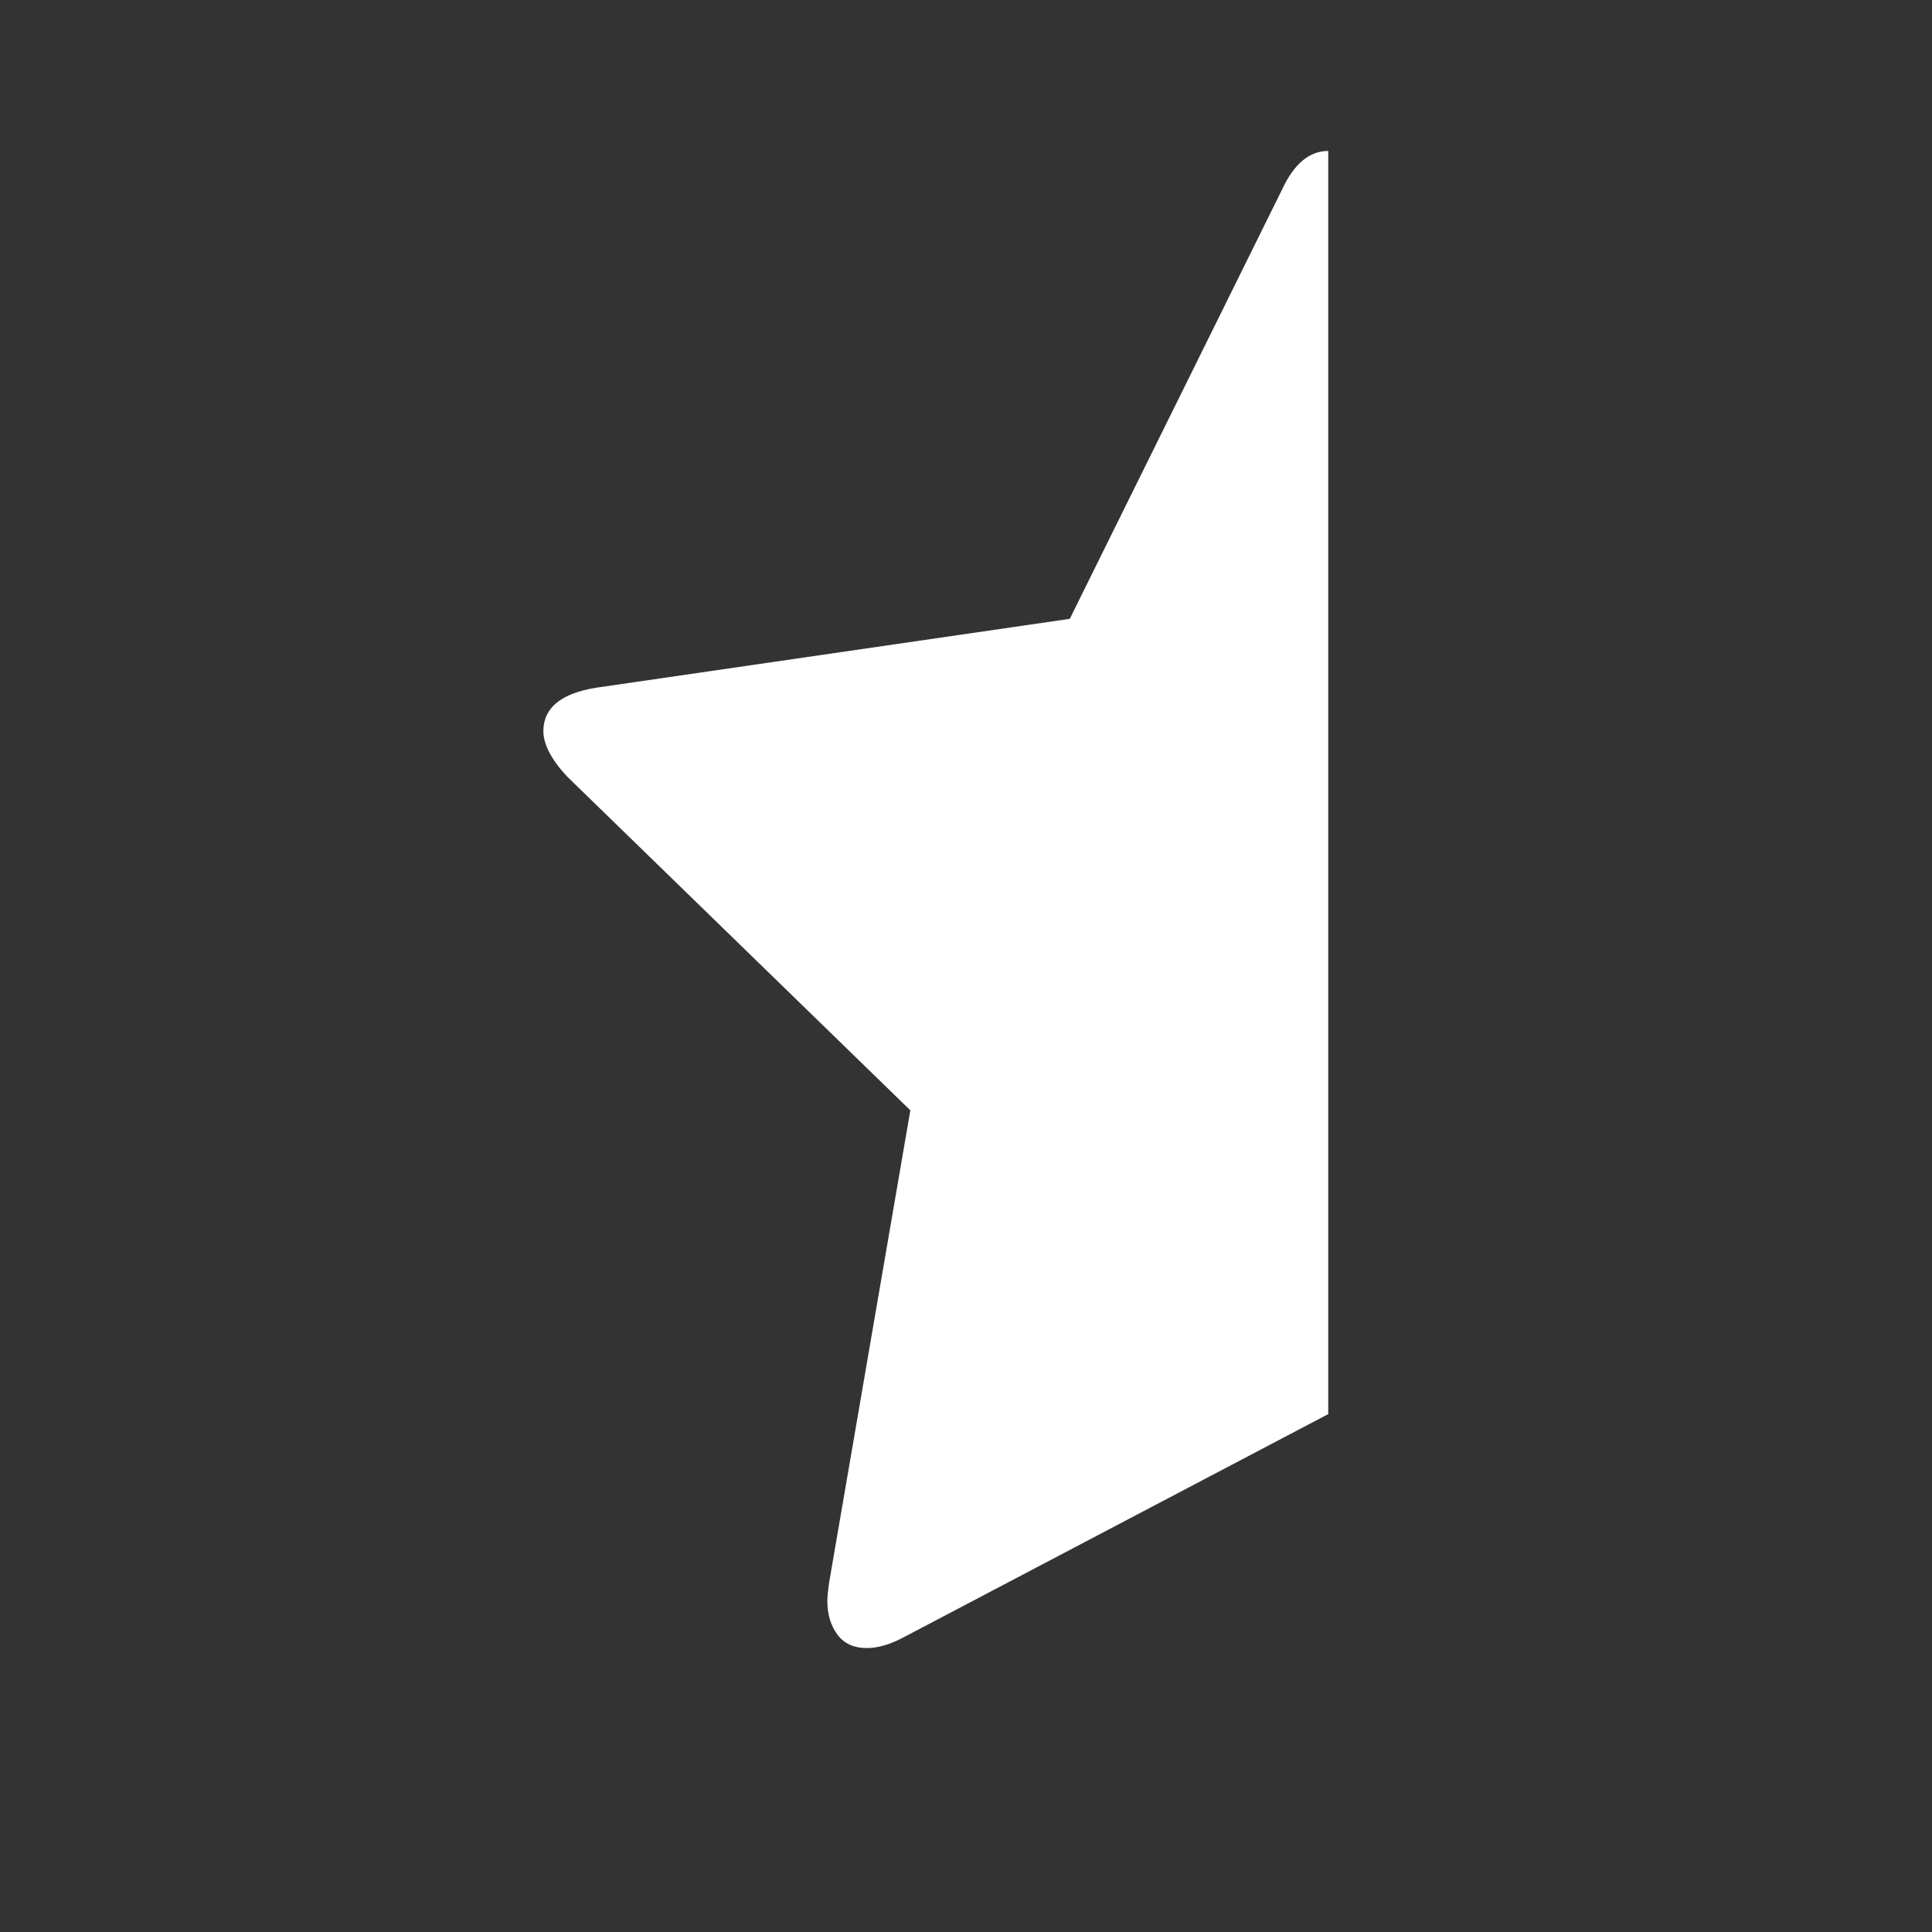 <?xml version="1.0" encoding="UTF-8"?>
<svg xmlns="http://www.w3.org/2000/svg" xmlns:xlink="http://www.w3.org/1999/xlink" width="2048" height="2048" viewBox="0 0 2048 2048" version="1.1">
<rect x="0" y="0" width="2048" height="2048" fill="#333333" stroke="none"/>
<g>
<path d="M 1408 160 L 1408 1499 L 959 1735 C 944.332 1743 931 1747 919 1747 C 905 1747 894.5 1742.168 887.5 1732.5 C 880.5 1722.832 877 1711 877 1697 C 877 1693 877.668 1686.332 879 1677 L 965 1177 L 601 823 C 584.332 805 576 789 576 775 C 576 750.332 594.668 735 632 729 L 1134 656 L 1359 201 C 1371.668 173.668 1388 160 1408 160 Z M 1408 160 " fill="white" />
</g>
</svg>
